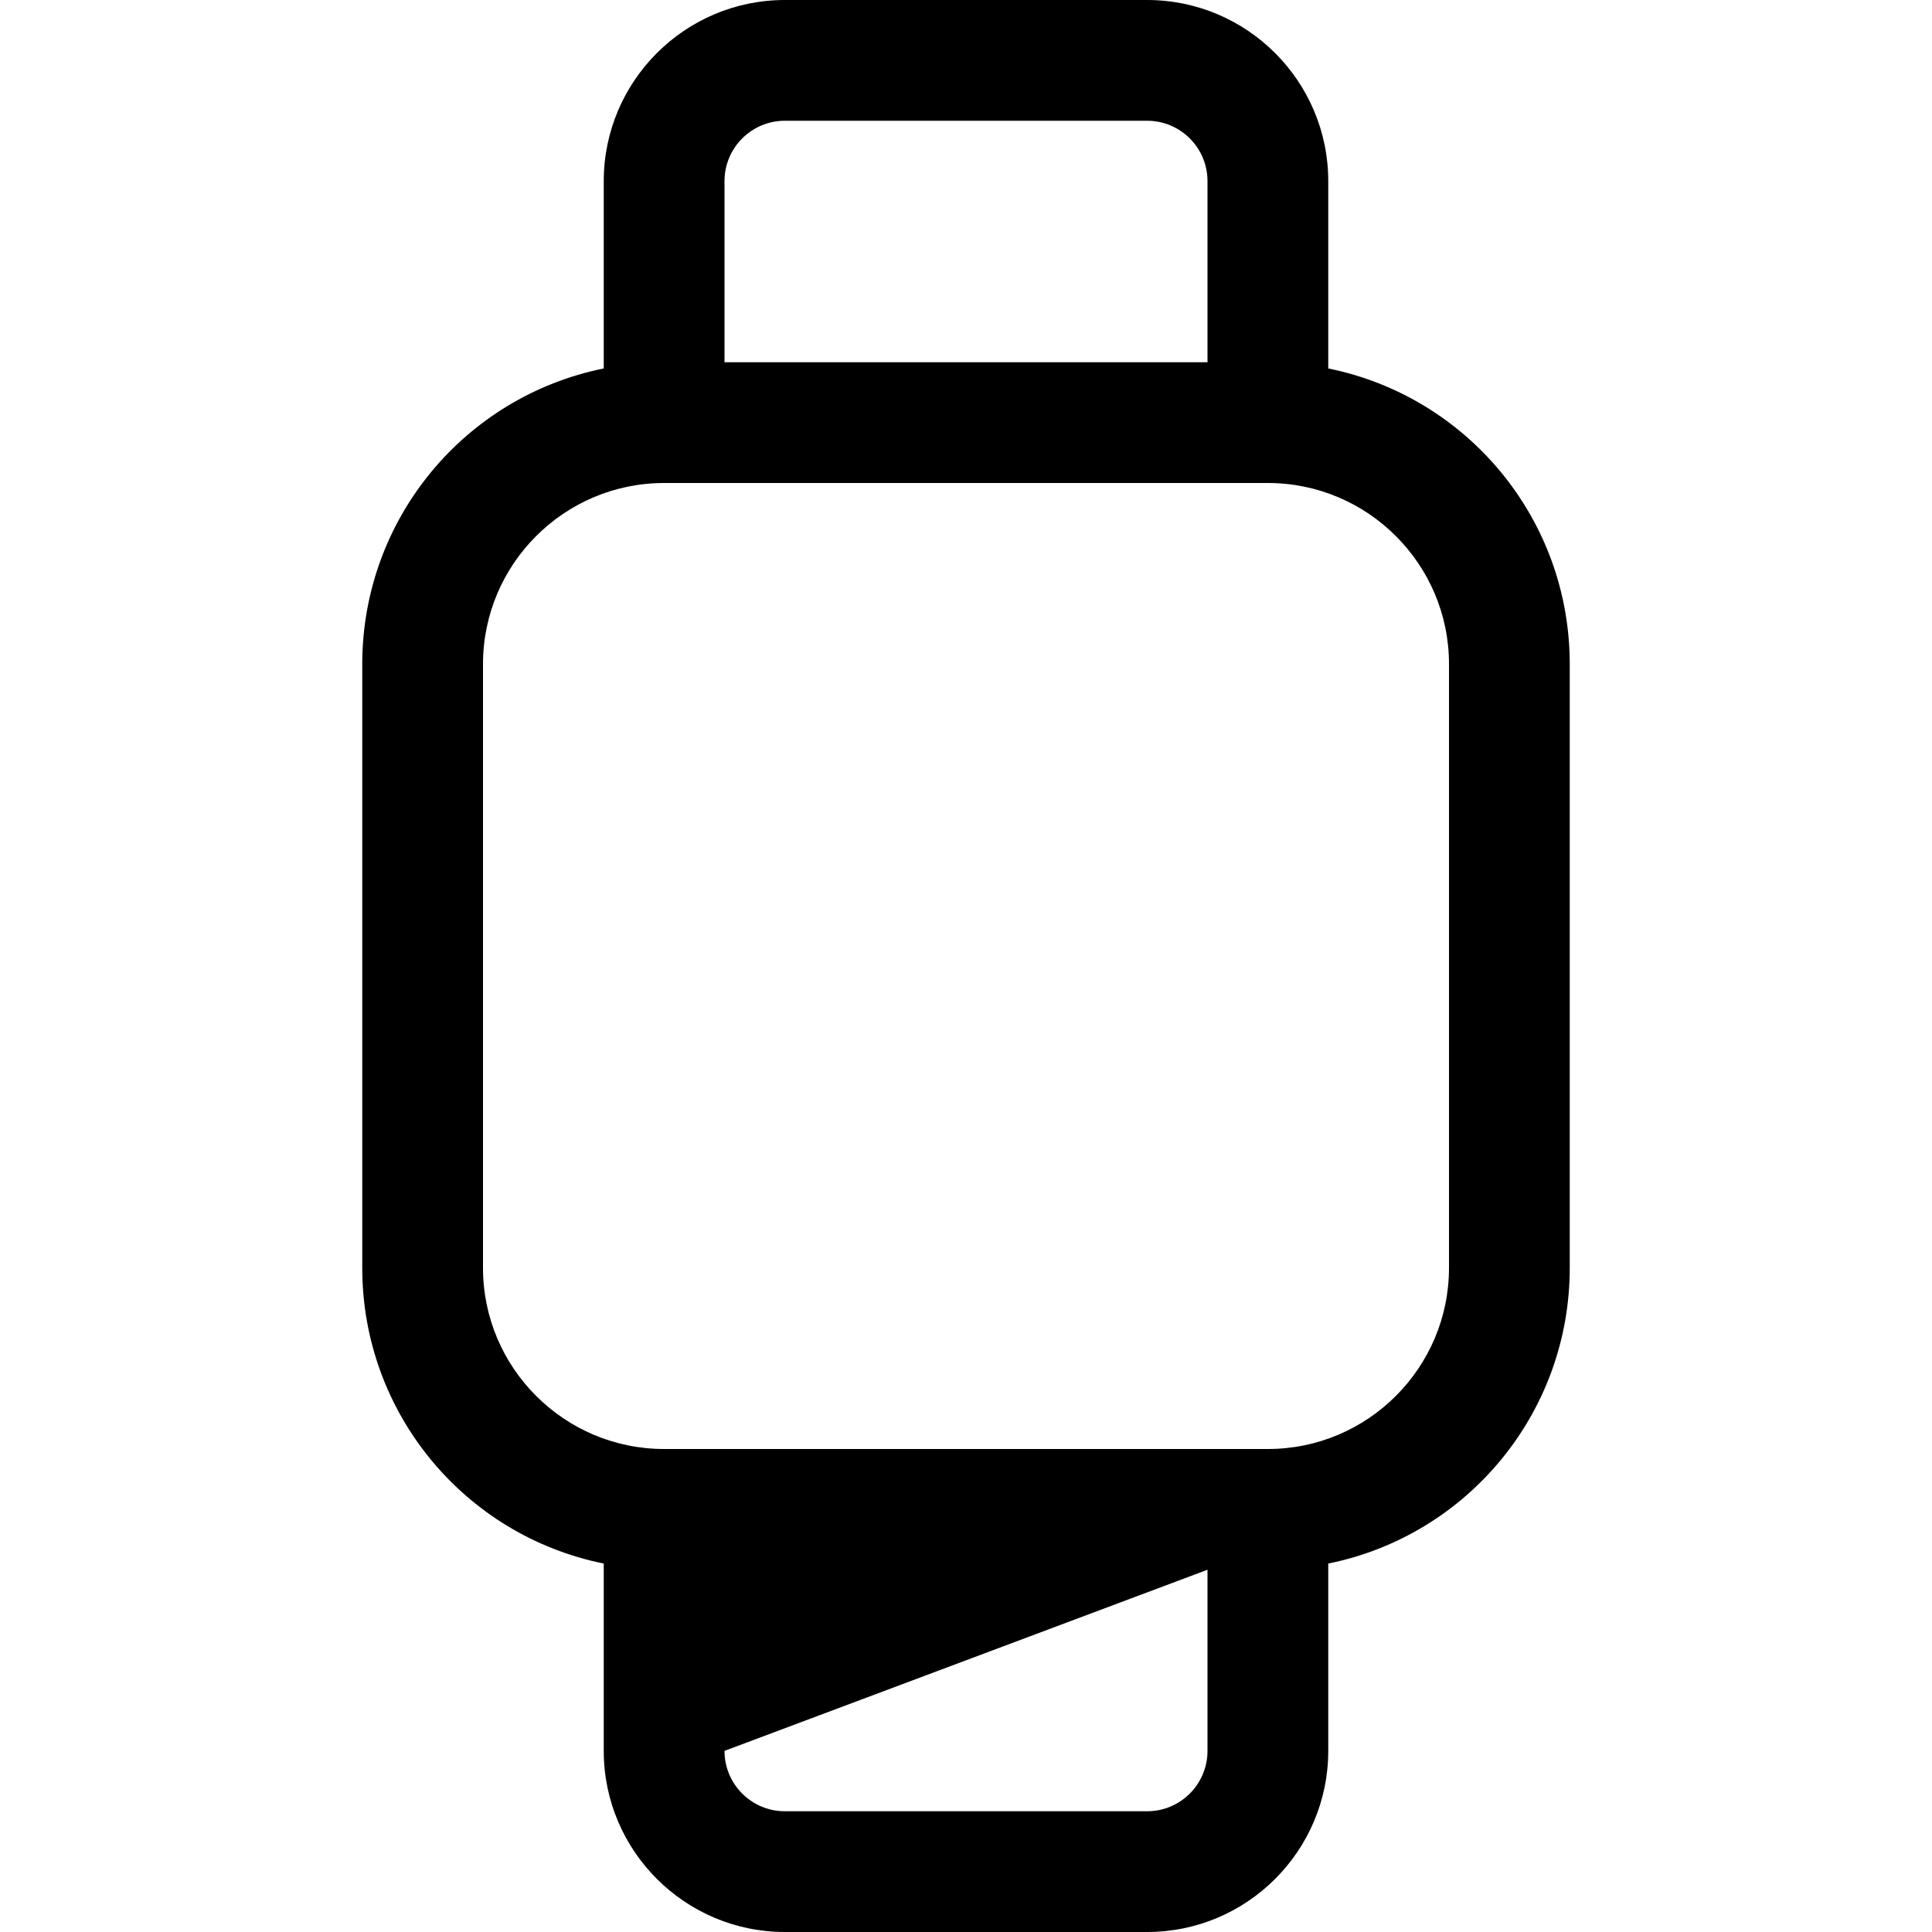 <?xml version="1.0" encoding="utf-8"?>
<!-- Generator: Adobe Illustrator 22.1.0, SVG Export Plug-In . SVG Version: 6.00 Build 0)  -->
<svg version="1.1" id="Layer_1" xmlns="http://www.w3.org/2000/svg" xmlns:xlink="http://www.w3.org/1999/xlink" x="0px" y="0px"
	 viewBox="0 0 24 24" style="enable-background:new 0 0 24 24;" xml:space="preserve">
<title>smart-watch-square</title>
<g>
	<path d="M9.75,24c-1.241,0-2.25-1.009-2.25-2.25v-2.327c-1.732-0.35-3-1.874-3-3.673v-7.5c0-1.799,1.268-3.323,3-3.673V2.25
		C7.5,1.009,8.509,0,9.75,0h4.5c1.241,0,2.25,1.009,2.25,2.25v2.327c1.732,0.351,3,1.874,3,3.673v7.5c0,1.799-1.268,3.323-3,3.673
		v2.327c0,1.241-1.009,2.25-2.25,2.25H9.75z M9,21.75c0,0.414,0.336,0.75,0.75,0.75h4.5c0.414,0,0.75-0.336,0.75-0.75V19.5L9,21.75z
		 M8.25,6C7.009,6,6,7.009,6,8.25v7.5C6,16.991,7.009,18,8.25,18h7.5c1.241,0,2.25-1.009,2.25-2.25v-7.5C18,7.009,16.991,6,15.75,6
		H8.25z M15,4.5V2.25c0-0.414-0.336-0.75-0.75-0.75h-4.5C9.336,1.5,9,1.836,9,2.25V4.5H15z"/>
</g>
</svg>

